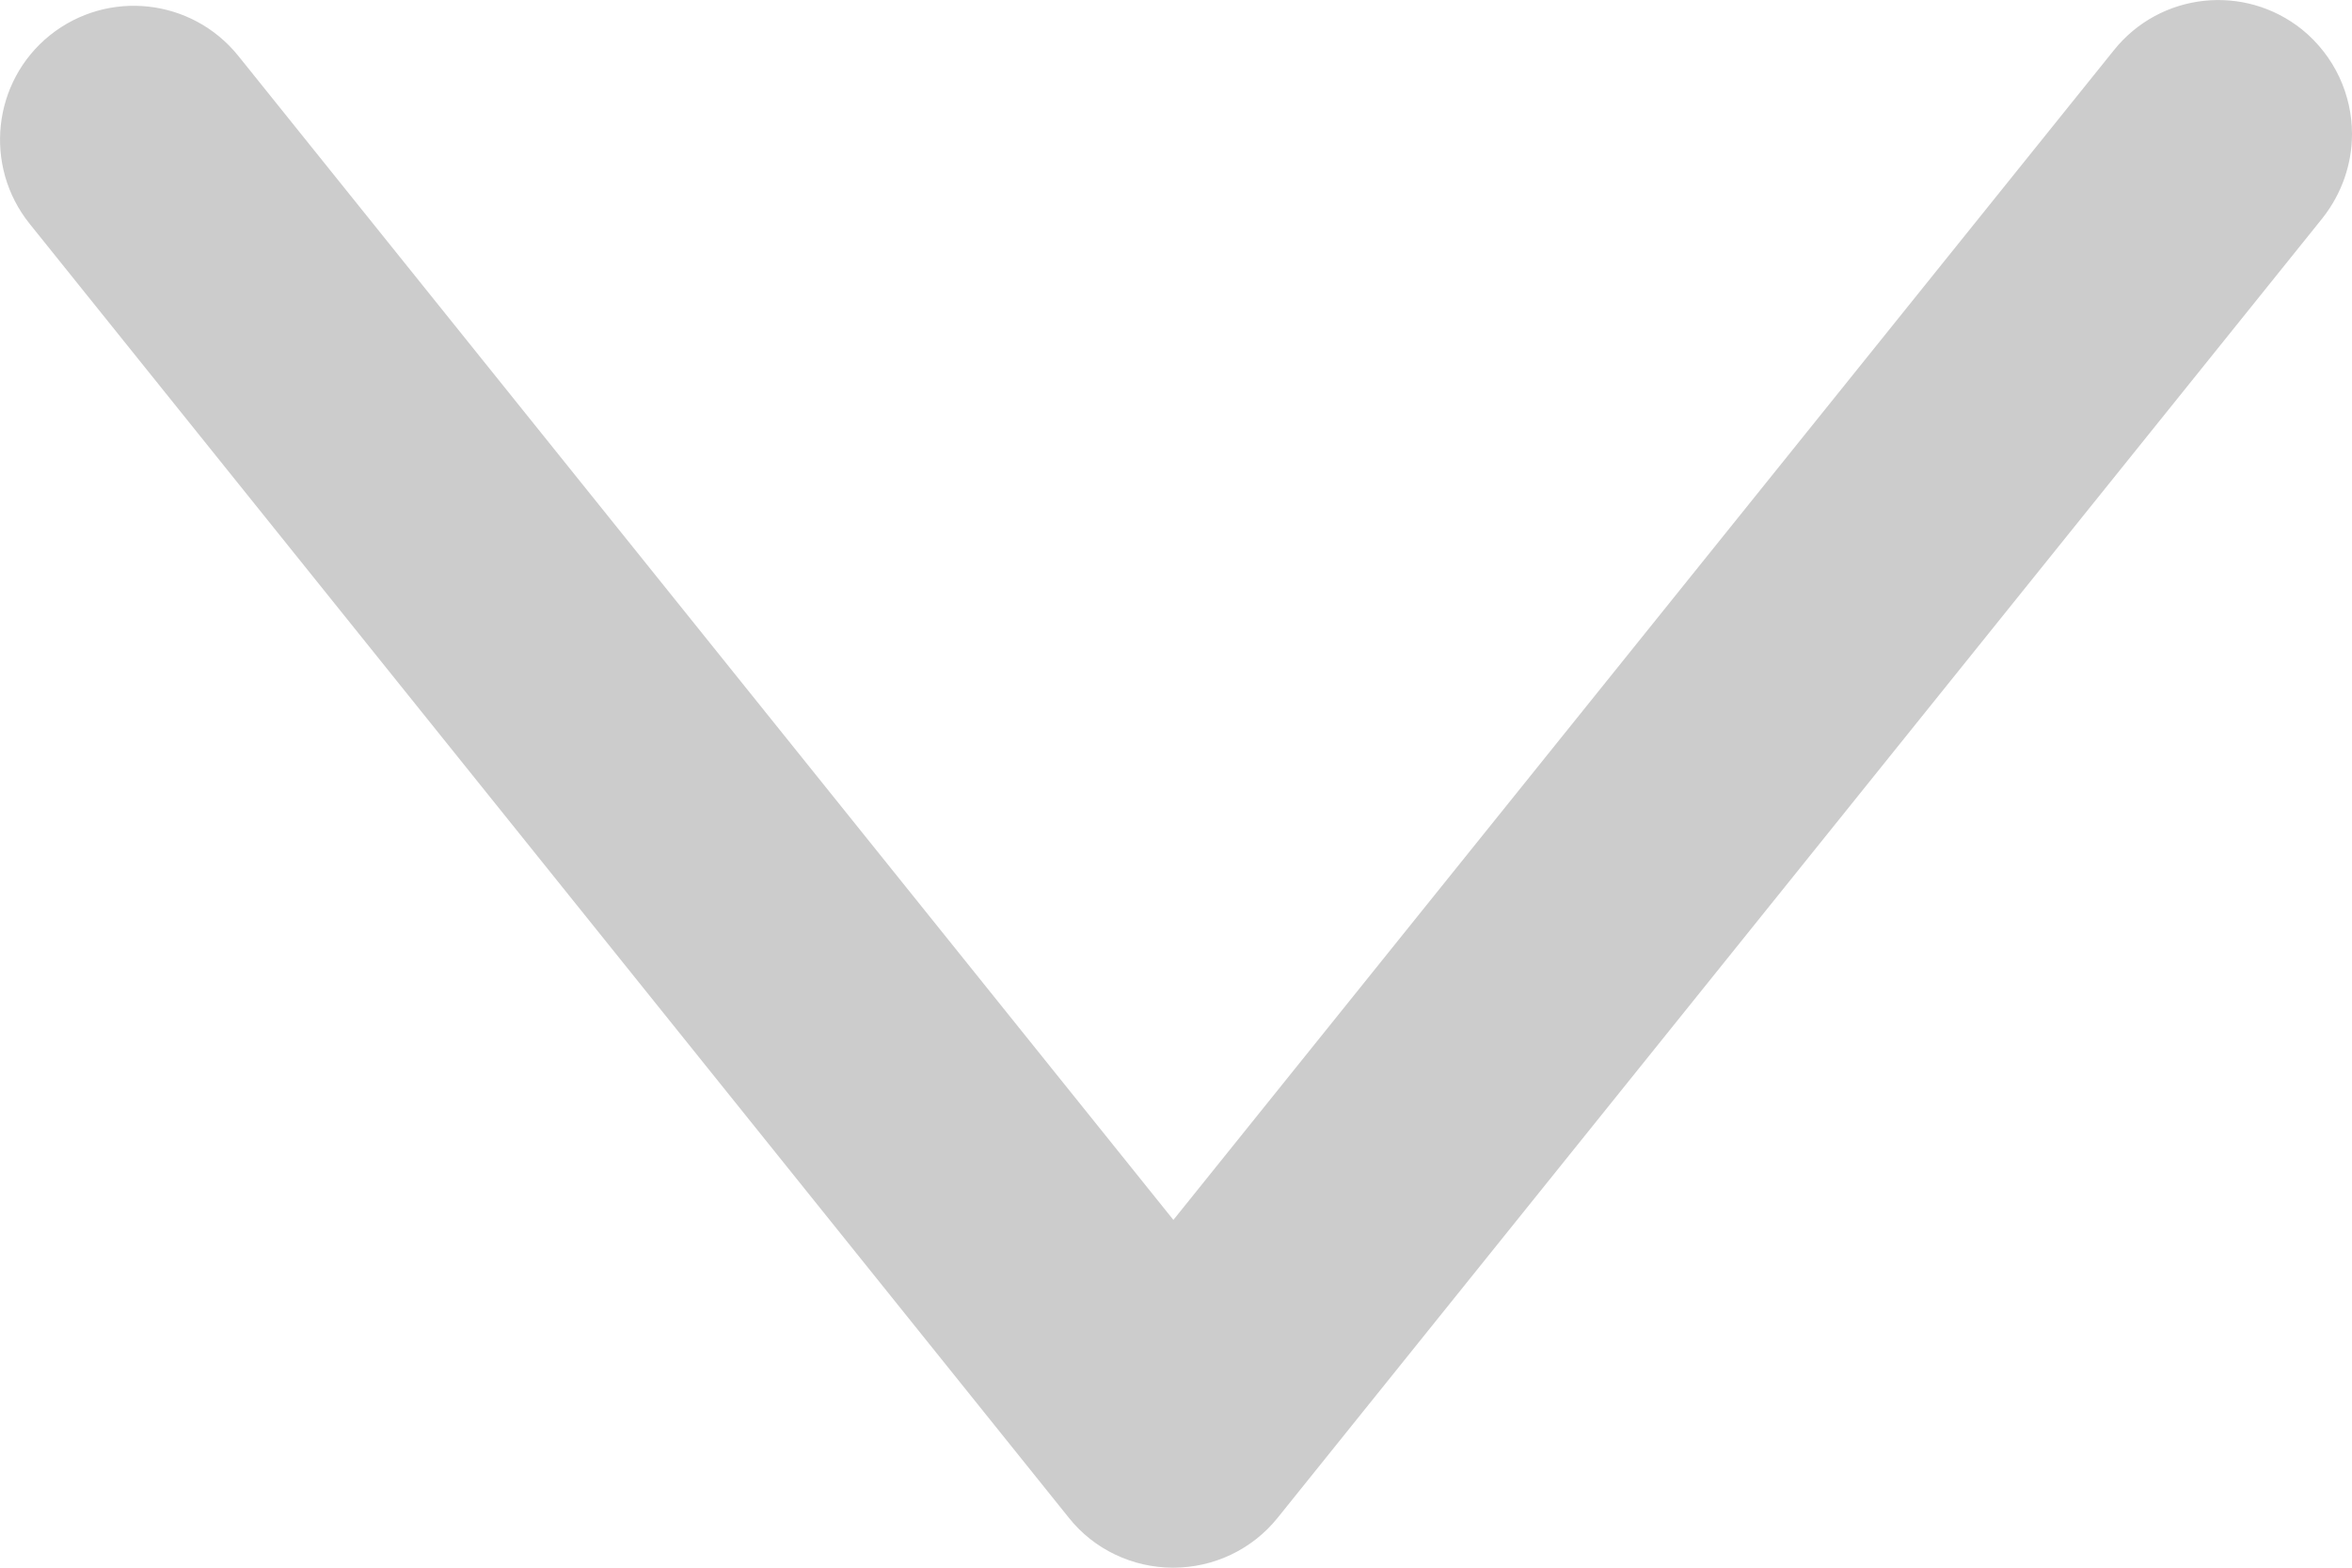 <?xml version="1.0" encoding="UTF-8"?>
<svg width="9px" height="6px" viewBox="0 0 9 6" version="1.1" xmlns="http://www.w3.org/2000/svg" xmlns:xlink="http://www.w3.org/1999/xlink">
    <!-- Generator: Sketch 48.2 (47327) - http://www.bohemiancoding.com/sketch -->
    <title>Shape Copy 4</title>
    <desc>Created with Sketch.</desc>
    <defs></defs>
    <g id="Artboard" stroke="none" stroke-width="1" fill="none" fill-rule="evenodd" transform="translate(-59, -29)">
        <path d="M68,34.487 C68,34.374 67.962,34.26 67.887,34.165 L63.889,29.191 C63.792,29.07 63.645,29 63.489,29 C63.334,29 63.186,29.07 63.09,29.191 L59.113,34.144 C58.936,34.365 58.971,34.688 59.191,34.865 C59.412,35.042 59.734,35.007 59.912,34.786 L63.49,30.331 L67.089,34.808 C67.266,35.029 67.588,35.064 67.809,34.887 C67.934,34.785 68,34.637 68,34.487 L68,34.487 Z" id="Shape-Copy-4" fill="#CCCCCC" transform="translate(63.5, 32) scale(1, -1) translate(-63.5, -32) "></path>
    </g>
</svg>